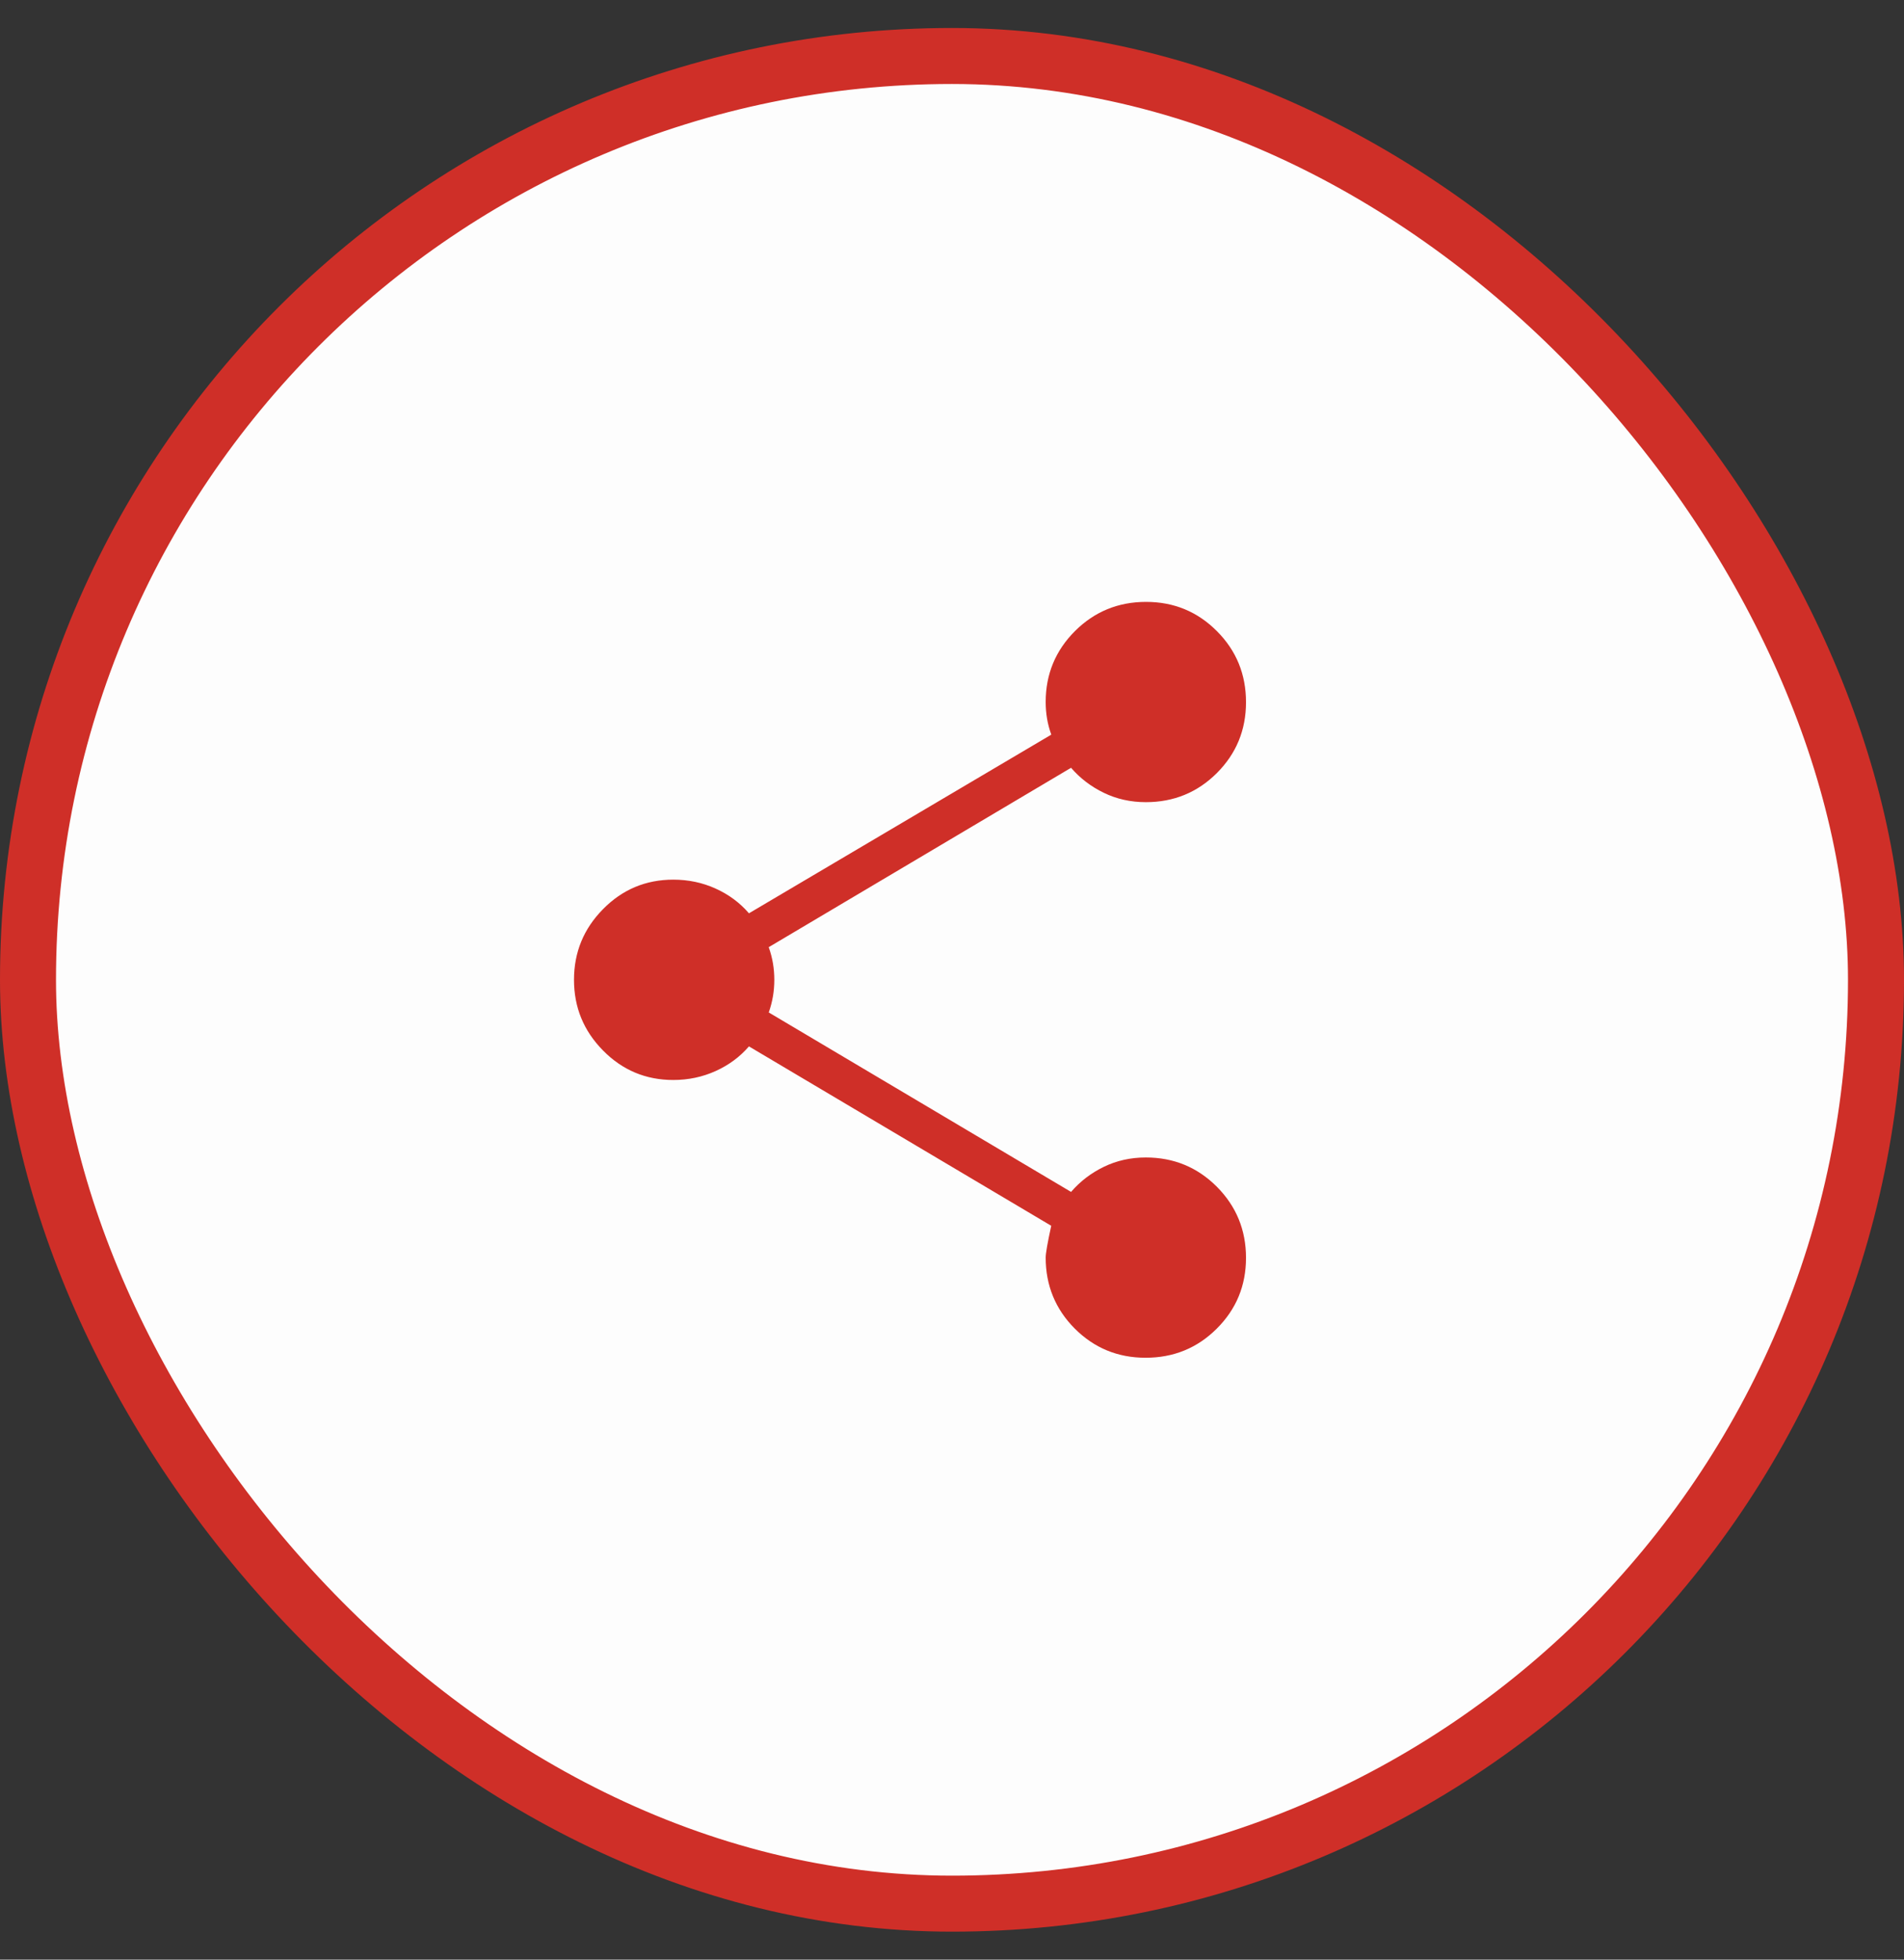 <svg width="34" height="35" viewBox="0 0 34 35" fill="none" xmlns="http://www.w3.org/2000/svg">
<rect x="0" y="0" width="34" height="35" fill="#333333" stroke="none"/>
<rect x="0.5" y="1" width="33" height="33" rx="16.5" fill="#FDFDFD"/>
<rect x="0.5" y="1" width="33" height="33" rx="16.5" stroke="#CF2F28" stroke-linecap="round"/>
<path d="M20.457 24.25C19.96 24.25 19.539 24.076 19.192 23.729C18.846 23.381 18.673 22.958 18.673 22.461C18.673 22.386 18.706 22.197 18.772 21.893L13.374 18.689C13.213 18.876 13.014 19.023 12.78 19.129C12.545 19.235 12.293 19.289 12.024 19.289C11.531 19.289 11.113 19.113 10.768 18.762C10.422 18.411 10.25 17.991 10.25 17.5C10.25 17.009 10.422 16.589 10.768 16.238C11.113 15.887 11.531 15.711 12.024 15.711C12.293 15.711 12.545 15.764 12.78 15.871C13.015 15.977 13.213 16.125 13.374 16.312L18.773 13.121C18.738 13.024 18.713 12.928 18.697 12.832C18.681 12.736 18.673 12.638 18.673 12.538C18.673 12.041 18.848 11.619 19.196 11.271C19.544 10.924 19.968 10.75 20.465 10.75C20.962 10.75 21.384 10.924 21.731 11.273C22.078 11.621 22.25 12.044 22.25 12.542C22.25 13.039 22.076 13.461 21.729 13.808C21.382 14.154 20.959 14.327 20.461 14.327C20.19 14.327 19.94 14.271 19.711 14.16C19.482 14.049 19.287 13.9 19.126 13.713L13.727 16.917C13.762 17.014 13.787 17.111 13.803 17.207C13.819 17.302 13.827 17.4 13.827 17.5C13.827 17.6 13.819 17.698 13.803 17.793C13.787 17.889 13.762 17.985 13.728 18.083L19.126 21.288C19.288 21.1 19.483 20.951 19.711 20.84C19.94 20.729 20.19 20.673 20.461 20.673C20.958 20.673 21.381 20.847 21.729 21.195C22.076 21.544 22.25 21.968 22.25 22.465C22.25 22.962 22.076 23.384 21.727 23.731C21.379 24.078 20.955 24.25 20.457 24.25Z" fill="#CF2F28"/>
</svg>
